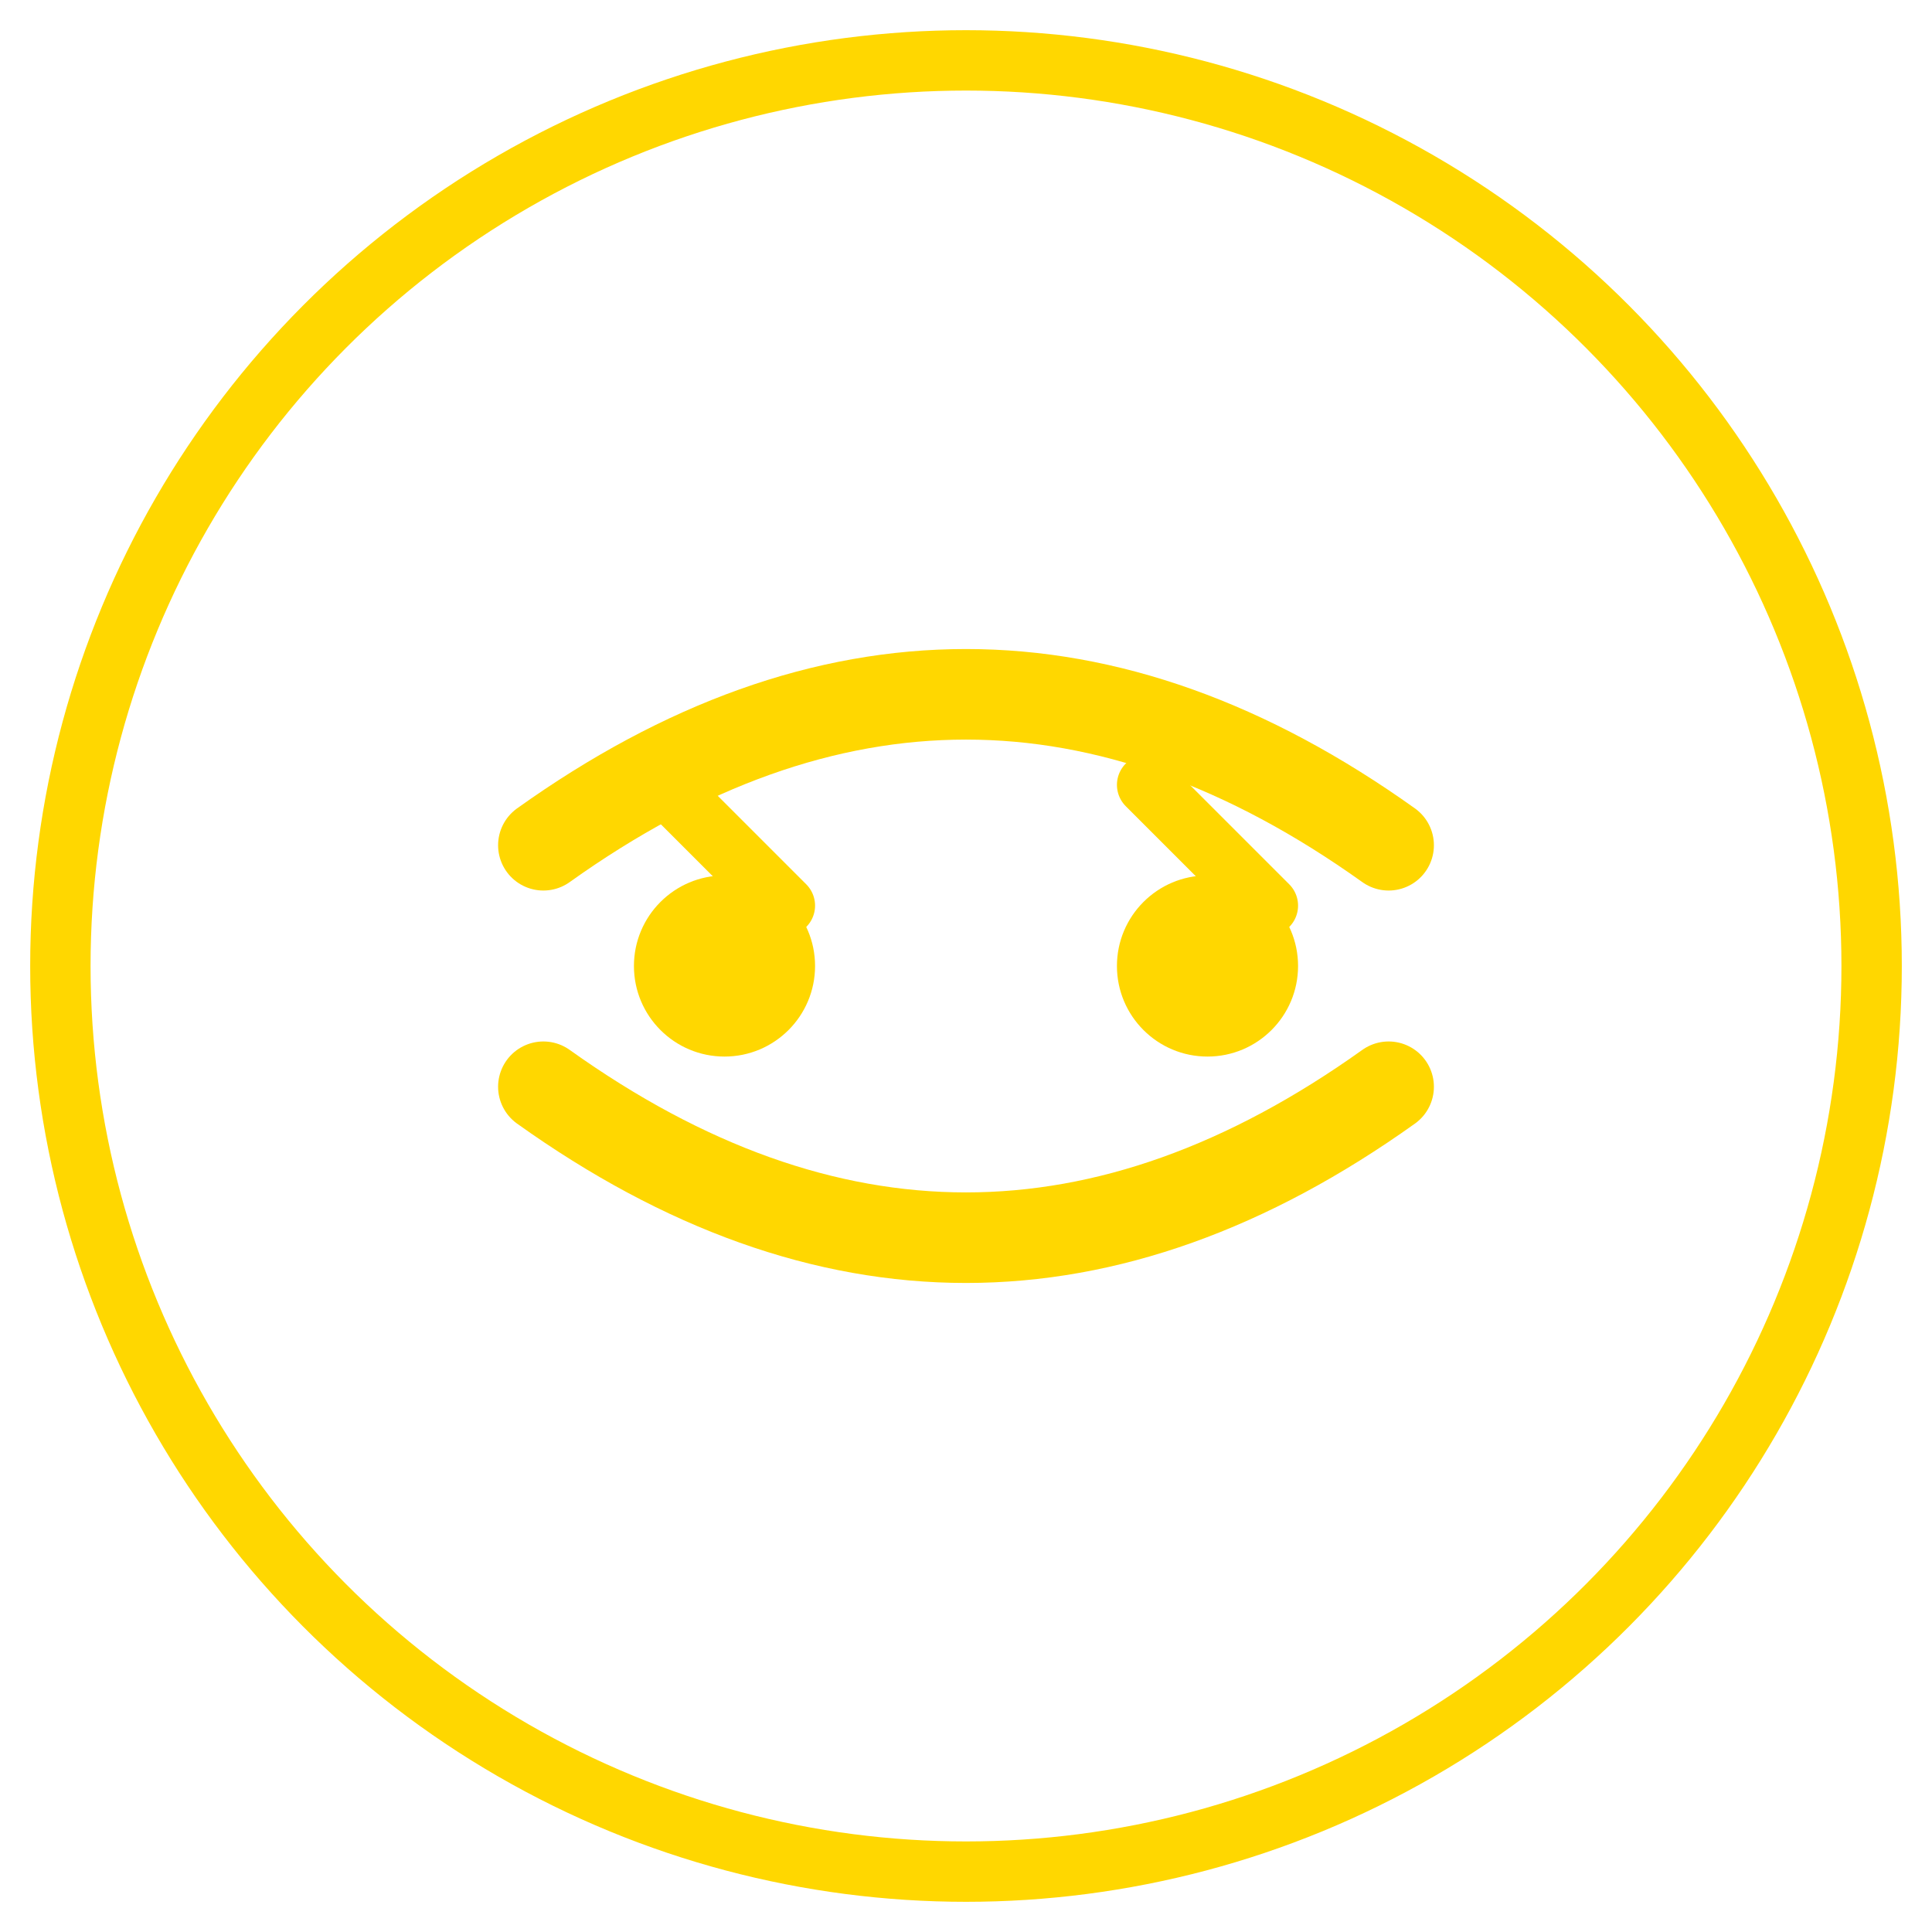<svg width="64" height="64" viewBox="0 0 64 64" fill="none" xmlns="http://www.w3.org/2000/svg">
  <circle cx="32" cy="32" r="30" fill="none" stroke="#FFD700" stroke-width="2"/>
  <path d="M18 28 Q32 18 46 28" stroke="#FFD700" stroke-width="3" stroke-linecap="round" fill="none"/>
  <path d="M18 36 Q32 46 46 36" stroke="#FFD700" stroke-width="3" stroke-linecap="round" fill="none"/>
  <circle cx="24" cy="32" r="3" fill="#FFD700"/>
  <circle cx="40" cy="32" r="3" fill="#FFD700"/>
  <path d="M22 26 L26 30" stroke="#FFD700" stroke-width="2" stroke-linecap="round"/>
  <path d="M38 26 L42 30" stroke="#FFD700" stroke-width="2" stroke-linecap="round"/>
</svg>
